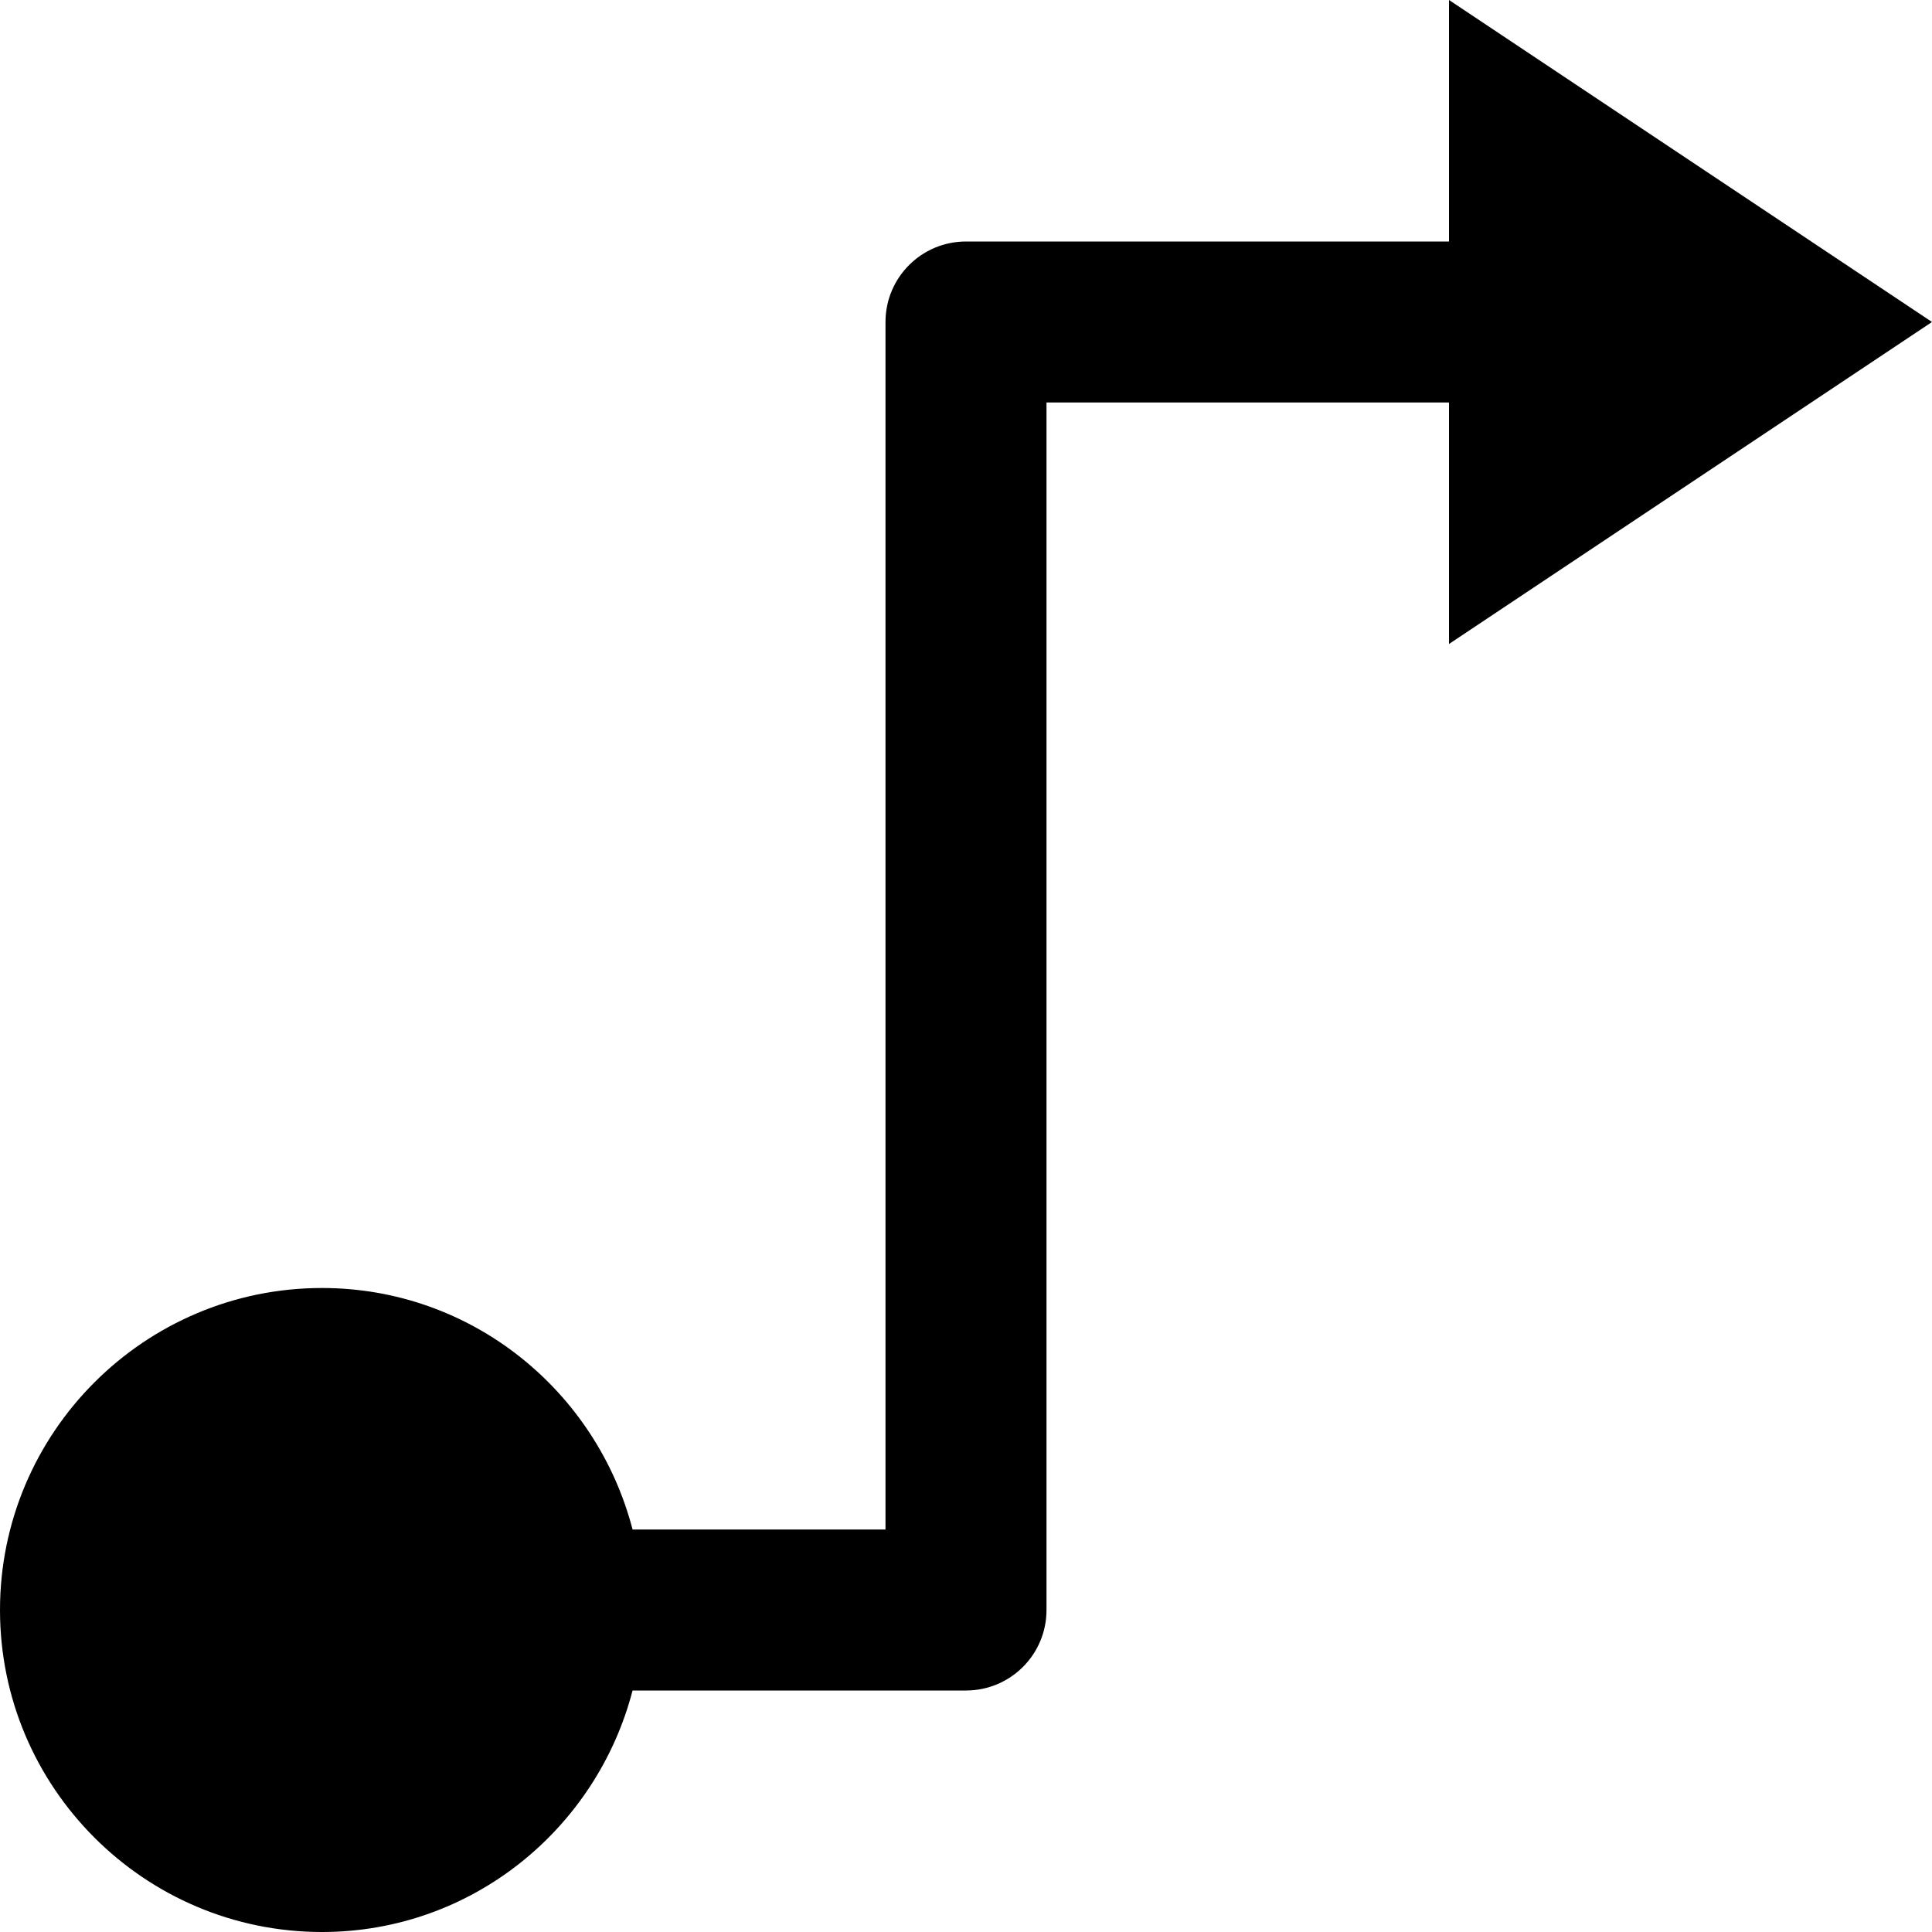 <svg id="nc_icon" version="1.1" xmlns="http://www.w3.org/2000/svg" xmlns:xlink="http://www.w3.org/1999/xlink" x="0px" y="0px" viewBox="0 0 24 24" xml:space="preserve" ><g class="nc-icon-wrapper" fill="currentColor"><path fill="currentColor" d="M24,4l-6-4v3h-6c-0.552,0-1,0.447-1,1v15H7.858c-0.447-1.721-2-3-3.858-3c-2.206,0-4,1.794-4,4s1.794,4,4,4 c1.858,0,3.411-1.279,3.858-3H12c0.552,0,1-0.447,1-1V5h5v3L24,4z"></path></g></svg>